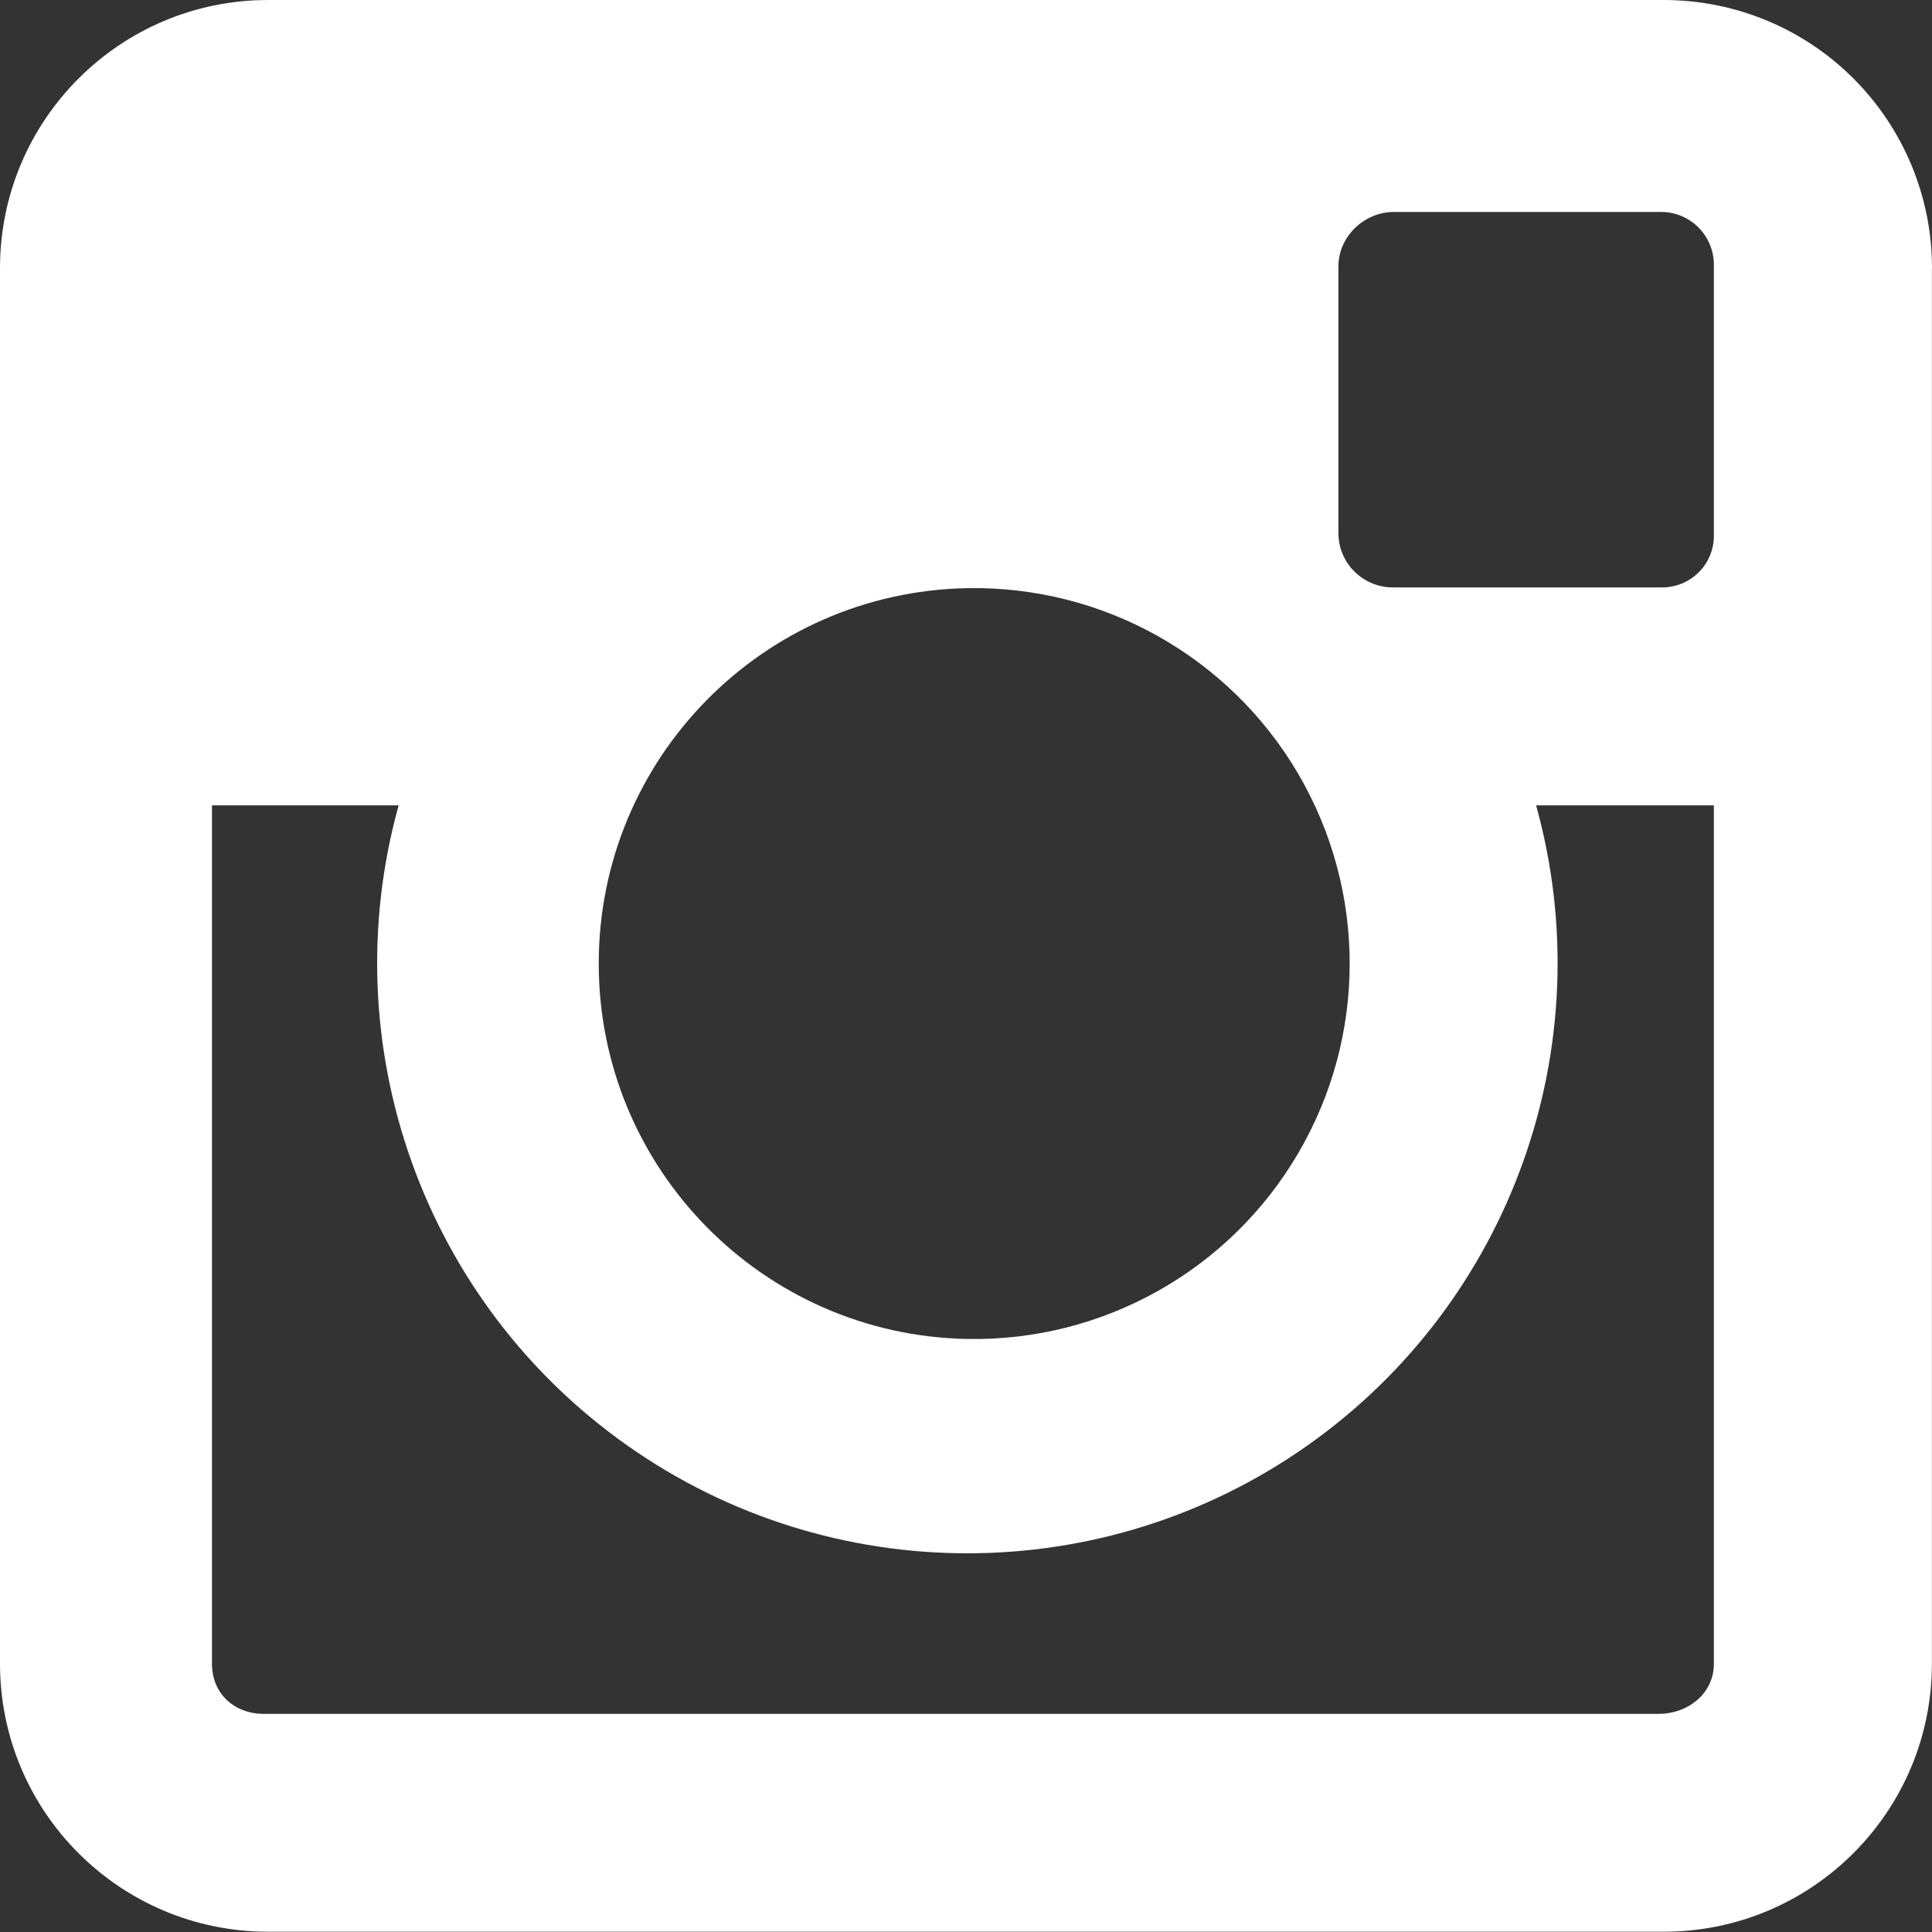 <svg width="21" height="21" viewBox="0 0 21 21" fill="none" xmlns="http://www.w3.org/2000/svg">
<rect x="0" y="0" width="21" height="21" fill="#333333" stroke="none"/>
<path fill-rule="evenodd" clip-rule="evenodd" d="M21 2.914L20.999 2.915V18.083C20.999 19.693 19.694 20.997 18.084 20.997H2.914C1.305 20.997 0 19.693 0 18.083V2.914C0 1.305 1.305 3.21616e-07 2.914 3.21616e-07H18.084C18.858 -0 19.599 0.306 20.146 0.853C20.693 1.4 21 2.141 21 2.914ZM18.629 18.085V8.754H16.697C17.421 11.366 16.426 14.152 14.21 15.713C11.994 17.274 9.036 17.274 6.82 15.713C4.604 14.152 3.609 11.366 4.333 8.754H2.304V18.085C2.304 18.407 2.545 18.629 2.868 18.629H18.027C18.349 18.629 18.629 18.407 18.629 18.085ZM18.629 5.81V5.809V2.895C18.633 2.741 18.576 2.592 18.47 2.481C18.364 2.37 18.218 2.306 18.064 2.304H15.15C14.827 2.304 14.548 2.572 14.548 2.895V5.81C14.557 6.134 14.825 6.389 15.148 6.385H18.064C18.216 6.386 18.362 6.325 18.468 6.217C18.575 6.109 18.633 5.962 18.629 5.81ZM10.514 6.393C8.29 6.434 6.508 8.249 6.508 10.473C6.508 12.698 8.29 14.513 10.514 14.554C11.99 14.581 13.365 13.809 14.111 12.535C14.857 11.262 14.857 9.685 14.111 8.411C13.365 7.138 11.99 6.366 10.514 6.393Z" fill="white"/>
</svg>
